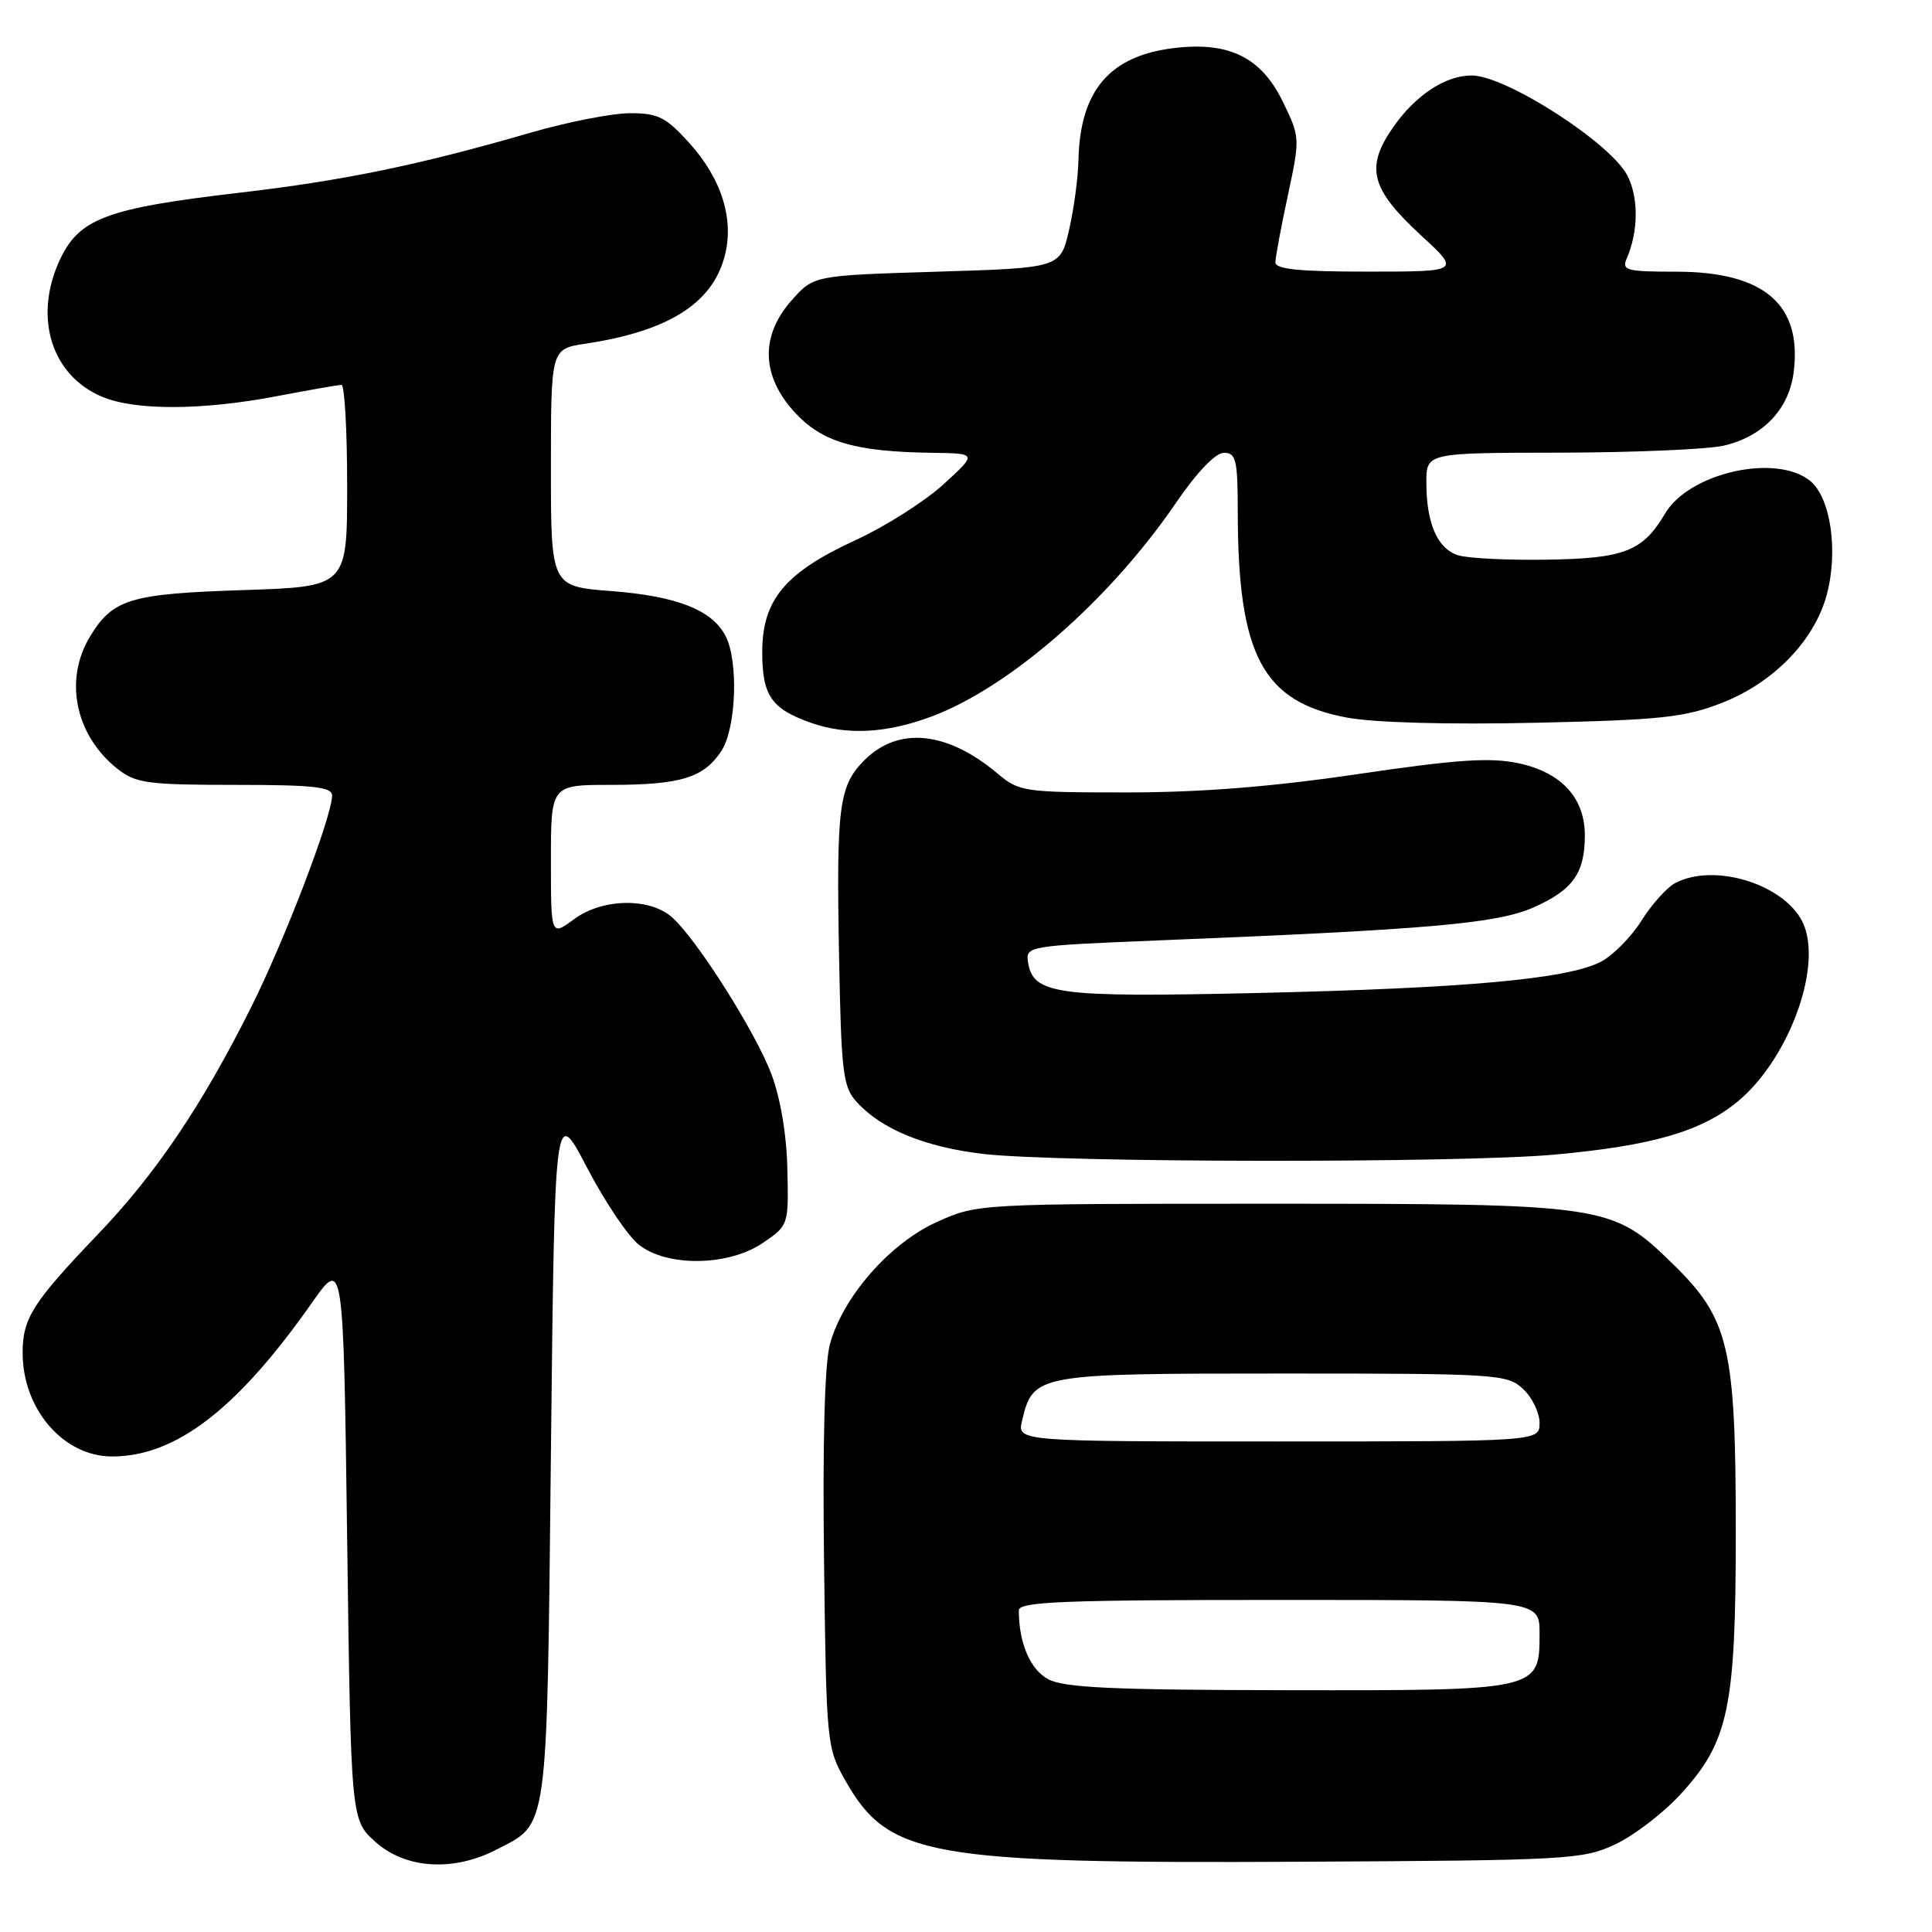 <?xml version="1.0" encoding="UTF-8" standalone="no"?>
<!DOCTYPE svg PUBLIC "-//W3C//DTD SVG 1.1//EN" "http://www.w3.org/Graphics/SVG/1.1/DTD/svg11.dtd" >
<svg xmlns="http://www.w3.org/2000/svg" xmlns:xlink="http://www.w3.org/1999/xlink" version="1.1" viewBox="0 0 256 256">
 <g >
 <path fill="currentColor"
d=" M 65.79 245.08 C 72.71 241.51 72.45 243.43 73.00 192.50 C 73.50 146.50 73.50 146.50 77.77 154.69 C 80.12 159.20 83.22 163.81 84.66 164.94 C 88.42 167.91 96.57 167.78 101.10 164.68 C 104.49 162.38 104.50 162.34 104.33 154.91 C 104.23 150.30 103.41 145.48 102.20 142.29 C 100.09 136.72 92.40 124.57 89.10 121.59 C 86.13 118.91 79.83 119.01 76.06 121.80 C 73.00 124.06 73.00 124.06 73.00 114.03 C 73.00 104.00 73.00 104.00 80.93 104.00 C 90.19 104.00 93.26 103.06 95.59 99.50 C 97.57 96.47 97.88 87.51 96.11 84.21 C 94.28 80.79 89.66 78.99 80.99 78.32 C 73.00 77.70 73.00 77.70 73.00 61.97 C 73.00 46.23 73.00 46.23 77.58 45.54 C 88.44 43.91 94.28 40.28 95.98 34.11 C 97.34 29.17 95.68 23.76 91.33 18.94 C 88.24 15.52 87.20 15.00 83.50 15.00 C 81.15 15.00 75.24 16.15 70.38 17.56 C 55.53 21.87 45.53 23.93 31.71 25.54 C 13.86 27.62 10.34 28.98 7.78 34.76 C 4.46 42.26 6.91 49.81 13.55 52.58 C 17.93 54.42 26.81 54.38 36.66 52.50 C 40.97 51.68 44.84 51.00 45.25 51.00 C 45.66 51.00 46.00 57.02 46.00 64.37 C 46.00 77.74 46.00 77.74 32.25 78.19 C 17.24 78.68 14.97 79.36 11.95 84.31 C 8.43 90.08 9.97 97.47 15.61 101.91 C 17.99 103.78 19.60 104.00 31.13 104.00 C 41.58 104.00 44.00 104.27 44.00 105.42 C 44.00 108.17 37.71 124.61 33.26 133.50 C 26.76 146.48 20.66 155.52 13.02 163.50 C 4.31 172.61 3.00 174.67 3.00 179.27 C 3.00 186.74 8.43 193.01 14.88 192.99 C 23.32 192.97 31.44 186.72 41.35 172.60 C 45.50 166.70 45.50 166.70 46.00 203.93 C 46.50 241.17 46.50 241.17 49.77 244.08 C 53.75 247.64 60.08 248.03 65.79 245.08 Z  M 214.00 244.40 C 216.47 243.25 220.38 240.26 222.68 237.75 C 229.06 230.80 230.00 226.32 230.00 203.00 C 230.00 178.46 229.13 174.76 221.62 167.44 C 213.57 159.59 212.96 159.50 168.00 159.50 C 129.50 159.50 129.50 159.50 124.14 161.92 C 117.89 164.74 111.64 171.89 109.96 178.15 C 109.27 180.70 108.99 191.25 109.19 206.84 C 109.49 231.02 109.55 231.59 112.00 235.91 C 117.73 246.02 122.91 246.94 172.50 246.69 C 207.75 246.51 209.71 246.40 214.00 244.40 Z  M 205.89 153.00 C 218.93 151.82 225.46 149.93 230.28 145.93 C 236.85 140.49 241.34 128.64 239.08 122.71 C 237.05 117.37 227.31 114.16 221.92 117.04 C 220.85 117.62 218.85 119.85 217.49 122.01 C 216.13 124.18 213.70 126.62 212.10 127.45 C 207.69 129.73 194.16 130.95 166.50 131.58 C 139.76 132.18 136.84 131.78 136.20 127.38 C 135.91 125.39 136.48 125.30 153.20 124.62 C 189.50 123.16 198.35 122.38 203.22 120.23 C 208.41 117.93 210.00 115.69 210.00 110.70 C 210.00 105.73 206.91 102.36 201.24 101.14 C 197.45 100.34 193.18 100.62 180.00 102.56 C 168.57 104.25 159.14 105.00 149.33 105.00 C 135.65 105.00 135.05 104.91 132.17 102.49 C 125.50 96.88 119.04 96.23 114.55 100.72 C 111.16 104.11 110.81 106.81 111.18 126.67 C 111.47 142.14 111.69 144.01 113.50 146.00 C 116.77 149.62 122.58 152.00 130.27 152.90 C 140.30 154.07 193.26 154.13 205.89 153.00 Z  M 123.44 94.94 C 133.79 91.06 146.97 79.56 155.74 66.75 C 158.59 62.57 161.05 60.00 162.18 60.00 C 163.78 60.00 164.00 60.92 164.01 67.75 C 164.02 86.84 167.29 93.01 178.51 95.09 C 182.16 95.76 191.92 96.03 203.50 95.77 C 220.12 95.40 223.21 95.07 228.17 93.13 C 235.01 90.46 240.42 84.88 242.05 78.82 C 243.60 73.06 242.58 65.98 239.89 63.75 C 235.41 60.04 223.84 62.62 220.63 68.05 C 217.67 73.06 215.24 74.01 204.91 74.16 C 199.73 74.24 194.46 73.98 193.19 73.57 C 190.46 72.69 189.00 69.35 189.00 63.93 C 189.00 60.00 189.00 60.00 206.75 59.98 C 216.51 59.96 226.26 59.54 228.41 59.05 C 233.58 57.85 237.02 54.26 237.66 49.40 C 238.84 40.37 233.79 36.01 222.14 36.00 C 215.51 36.00 214.86 35.83 215.55 34.25 C 217.11 30.65 217.14 26.17 215.63 23.25 C 213.38 18.91 199.52 10.00 195.00 10.00 C 191.51 10.00 187.52 12.64 184.57 16.90 C 180.88 22.22 181.62 25.04 188.33 31.22 C 193.50 35.99 193.50 35.99 181.25 35.99 C 172.23 36.00 169.00 35.68 169.00 34.77 C 169.00 34.10 169.74 30.10 170.65 25.89 C 172.27 18.31 172.27 18.18 170.00 13.51 C 167.15 7.62 162.89 5.50 155.64 6.36 C 147.05 7.37 143.11 11.97 142.90 21.22 C 142.85 23.57 142.29 27.75 141.65 30.50 C 140.49 35.50 140.49 35.50 124.16 36.00 C 107.83 36.50 107.83 36.50 104.92 39.77 C 100.73 44.46 100.86 49.78 105.28 54.61 C 108.92 58.58 113.23 59.85 123.50 60.00 C 129.50 60.08 129.50 60.08 125.00 64.19 C 122.53 66.44 117.32 69.75 113.43 71.54 C 104.02 75.86 101.00 79.48 101.00 86.42 C 101.00 92.18 102.22 93.94 107.50 95.79 C 112.23 97.45 117.47 97.17 123.44 94.94 Z  M 138.88 222.50 C 136.49 221.20 135.00 217.69 135.00 213.38 C 135.00 212.23 140.89 212.00 169.50 212.00 C 204.00 212.00 204.00 212.00 204.00 216.44 C 204.00 224.01 204.03 224.01 170.53 223.96 C 147.38 223.93 140.97 223.63 138.88 222.50 Z  M 135.43 188.25 C 136.90 182.06 137.25 182.00 169.92 182.00 C 198.43 182.00 199.71 182.08 201.81 184.04 C 203.02 185.16 204.00 187.19 204.00 188.54 C 204.00 191.00 204.00 191.00 169.39 191.00 C 134.78 191.00 134.78 191.00 135.43 188.25 Z "/>
</g>
</svg>